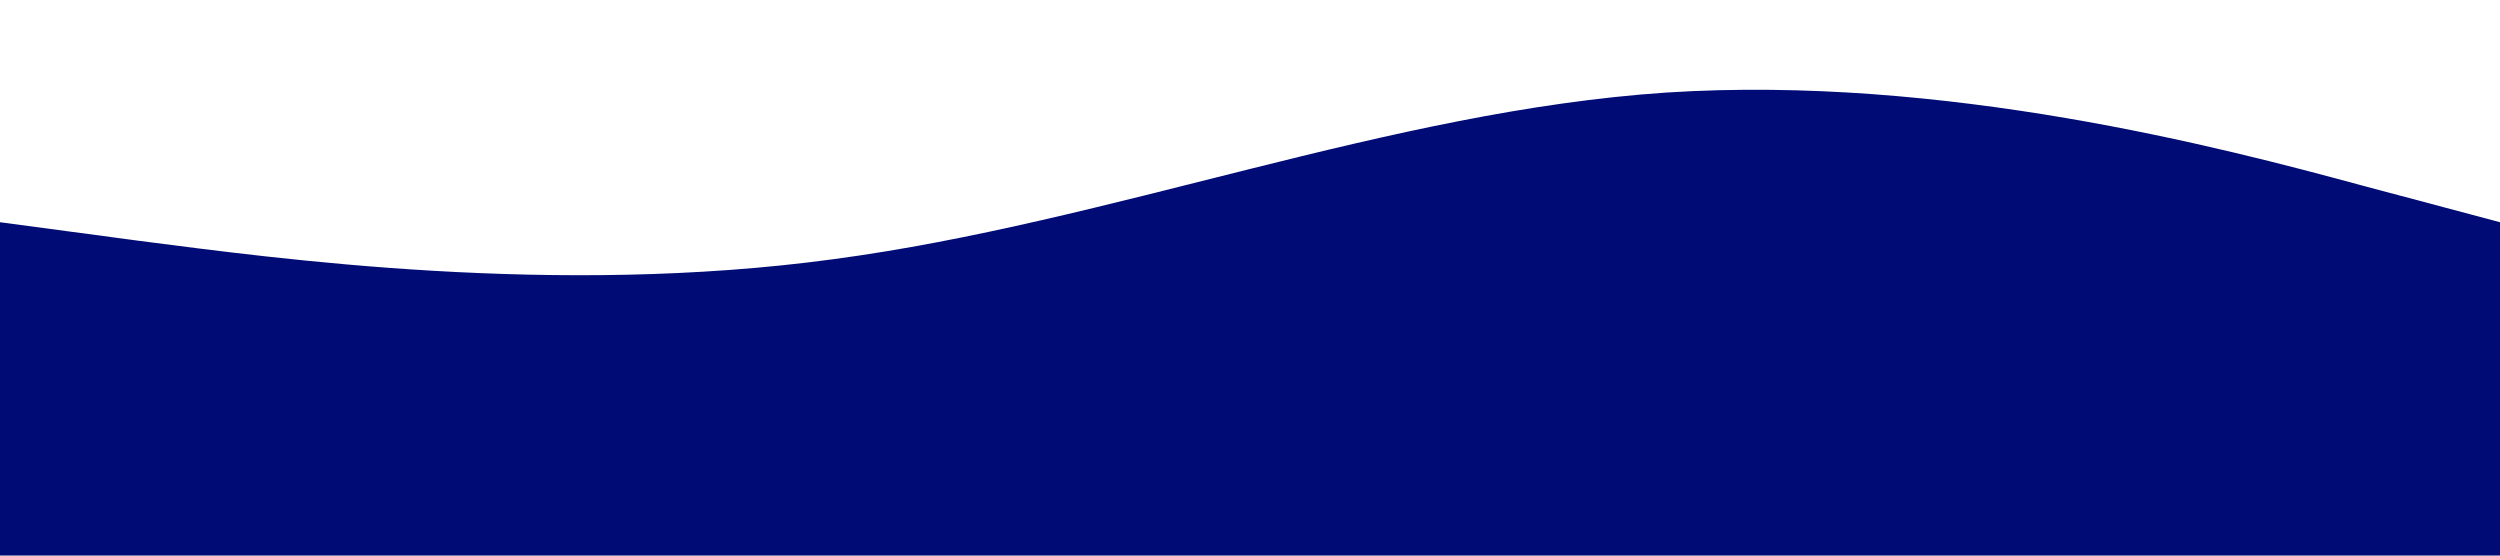 <?xml version="1.0" standalone="no"?><svg xmlns="http://www.w3.org/2000/svg" viewBox="0 0 1440 320">
  <path fill="#000b76" fill-opacity="1" d="M0,128L80,138.7C160,149,320,171,480,149.3C640,128,800,64,960,53.3C1120,43,1280,85,1360,106.7L1440,128L1440,320L1360,320C1280,320,1120,320,960,320C800,320,640,320,480,320C320,320,160,320,80,320L0,320Z"></path>
</svg>
